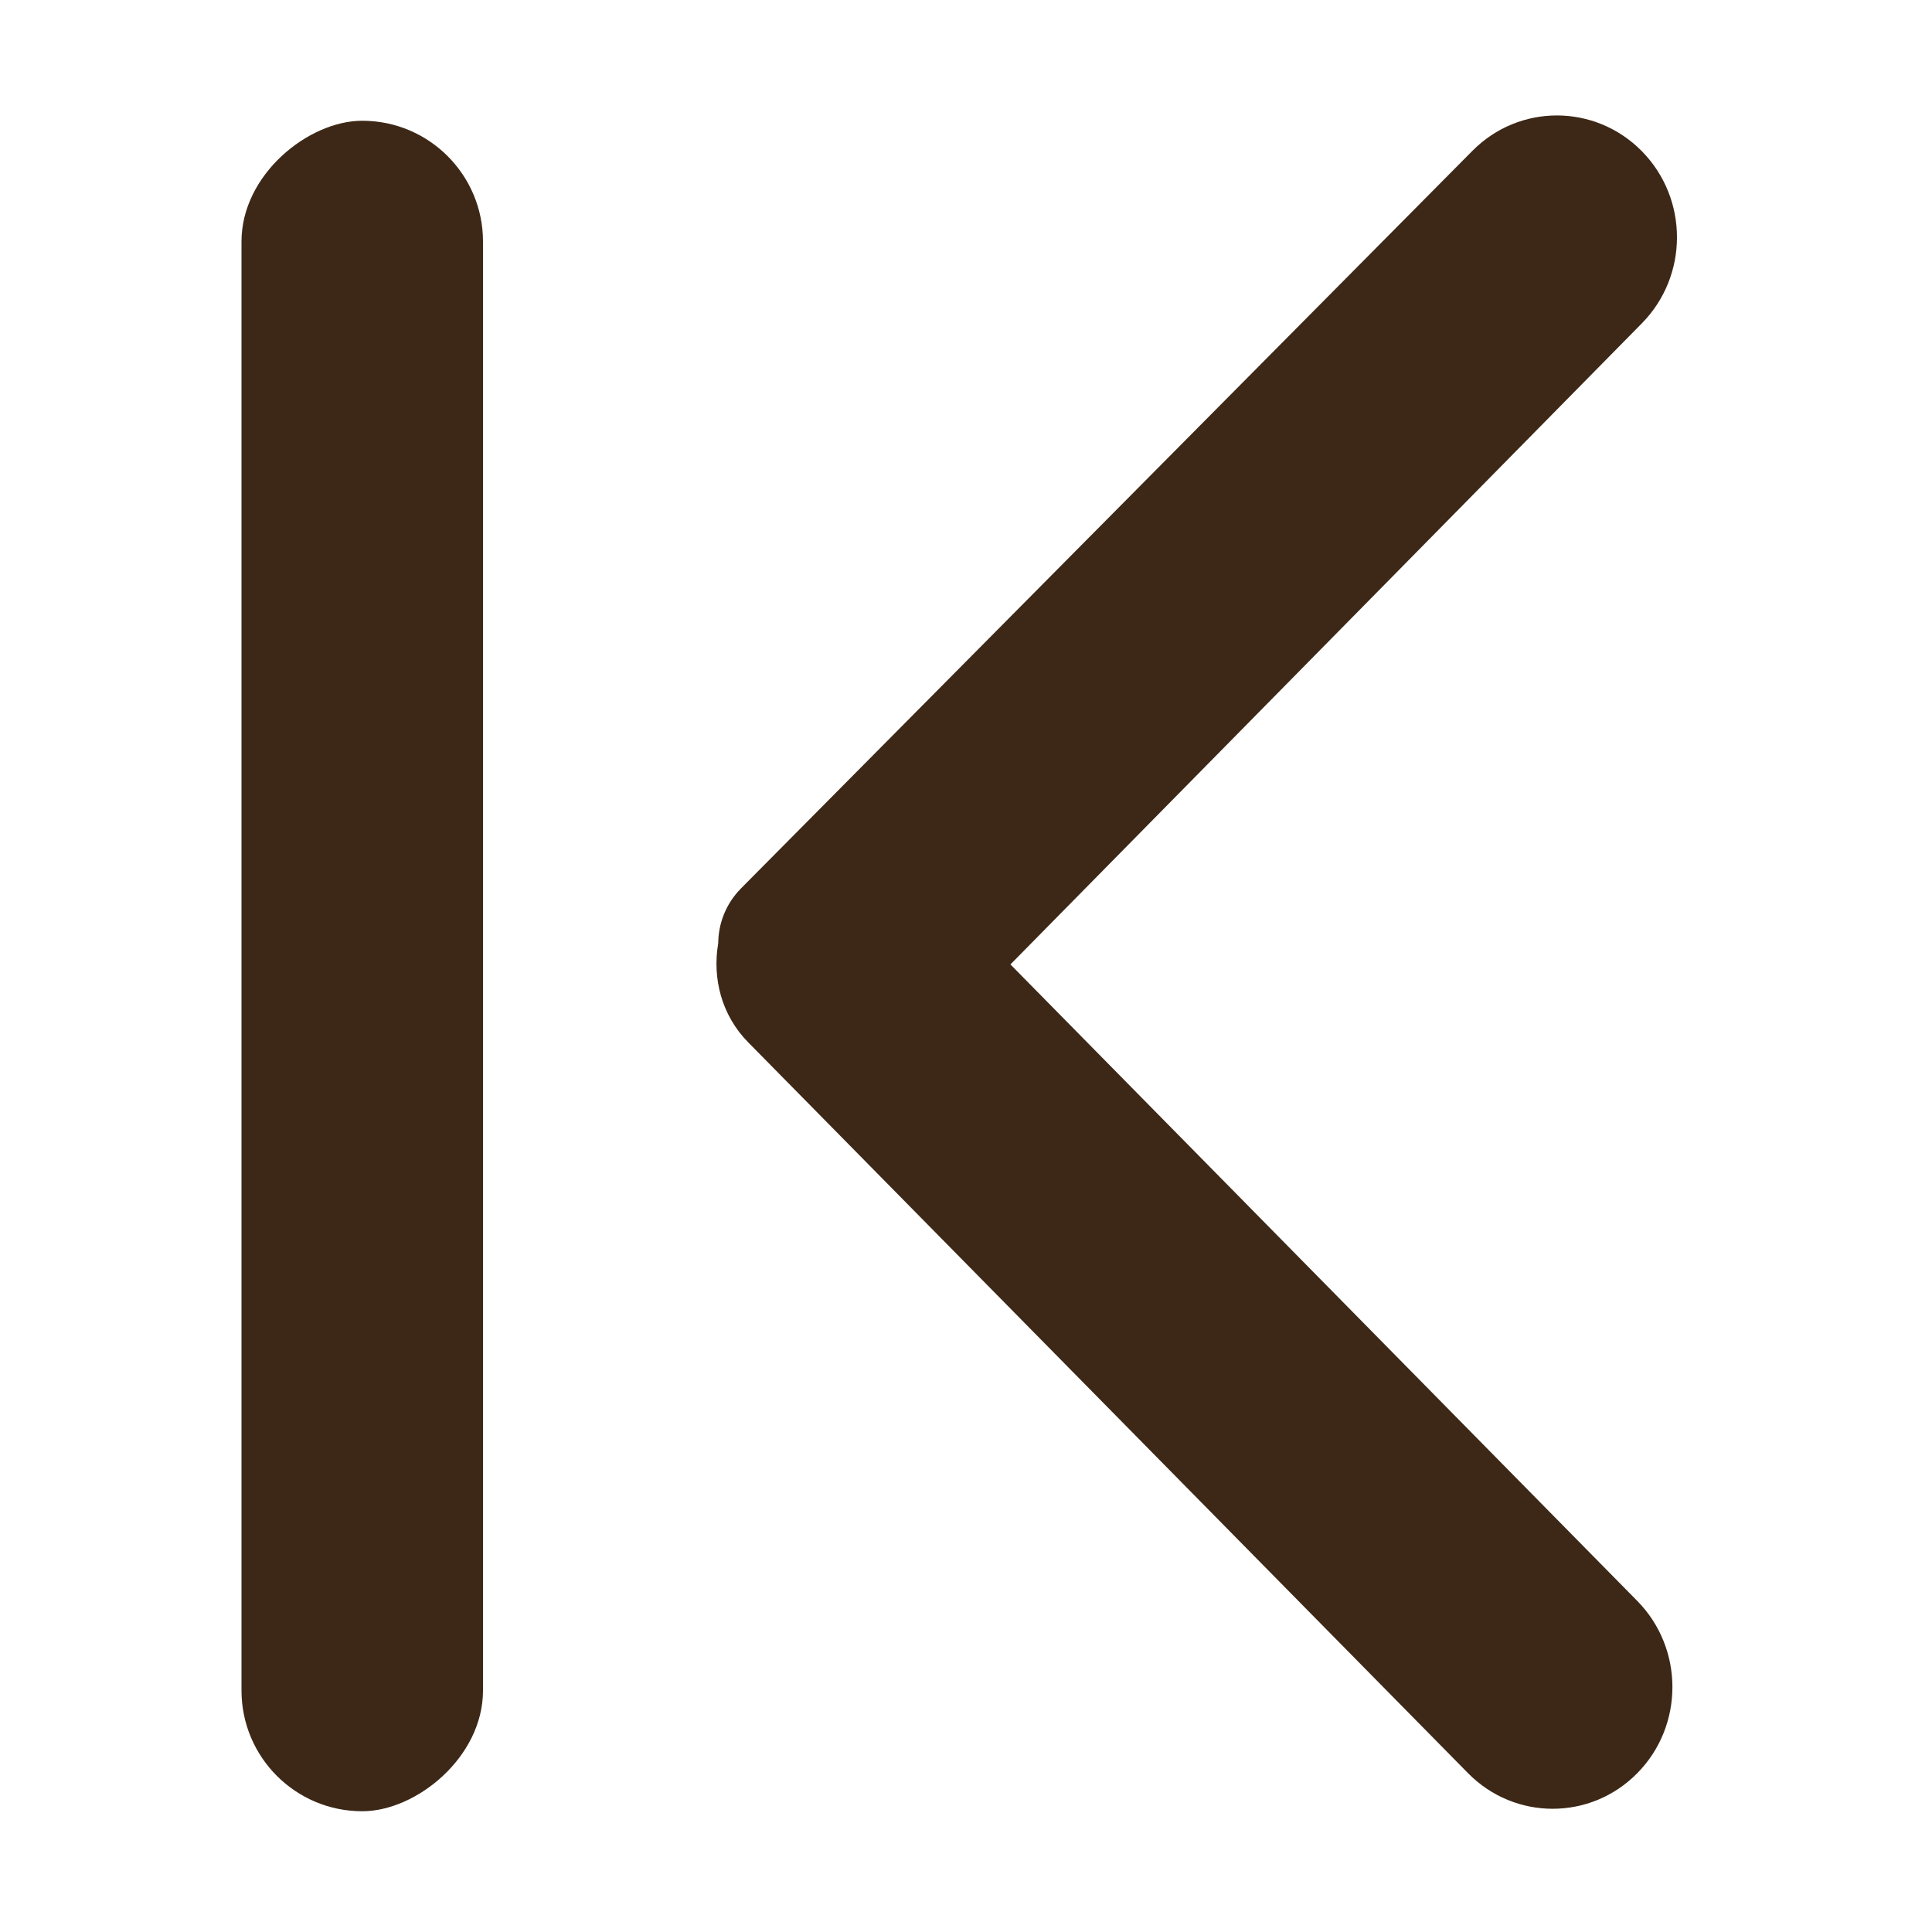 <svg width="16" height="16" viewBox="0 0 16 16" fill="none" xmlns="http://www.w3.org/2000/svg">
<path d="M12.194 1.249C12.582 0.857 13.21 0.859 13.597 1.252C13.985 1.646 13.985 2.284 13.597 2.678L8.368 7.987L13.56 13.259C13.947 13.653 13.947 14.291 13.56 14.684C13.173 15.078 12.544 15.078 12.157 14.684L6.198 8.634C5.976 8.41 5.898 8.103 5.948 7.812C5.949 7.65 6.01 7.486 6.136 7.358L12.194 1.249Z" fill="#3D2817"/>
<rect x="4" y="1" width="14" height="2" rx="1" transform="rotate(90 4 1)" fill="#3D2817"/>
</svg>
